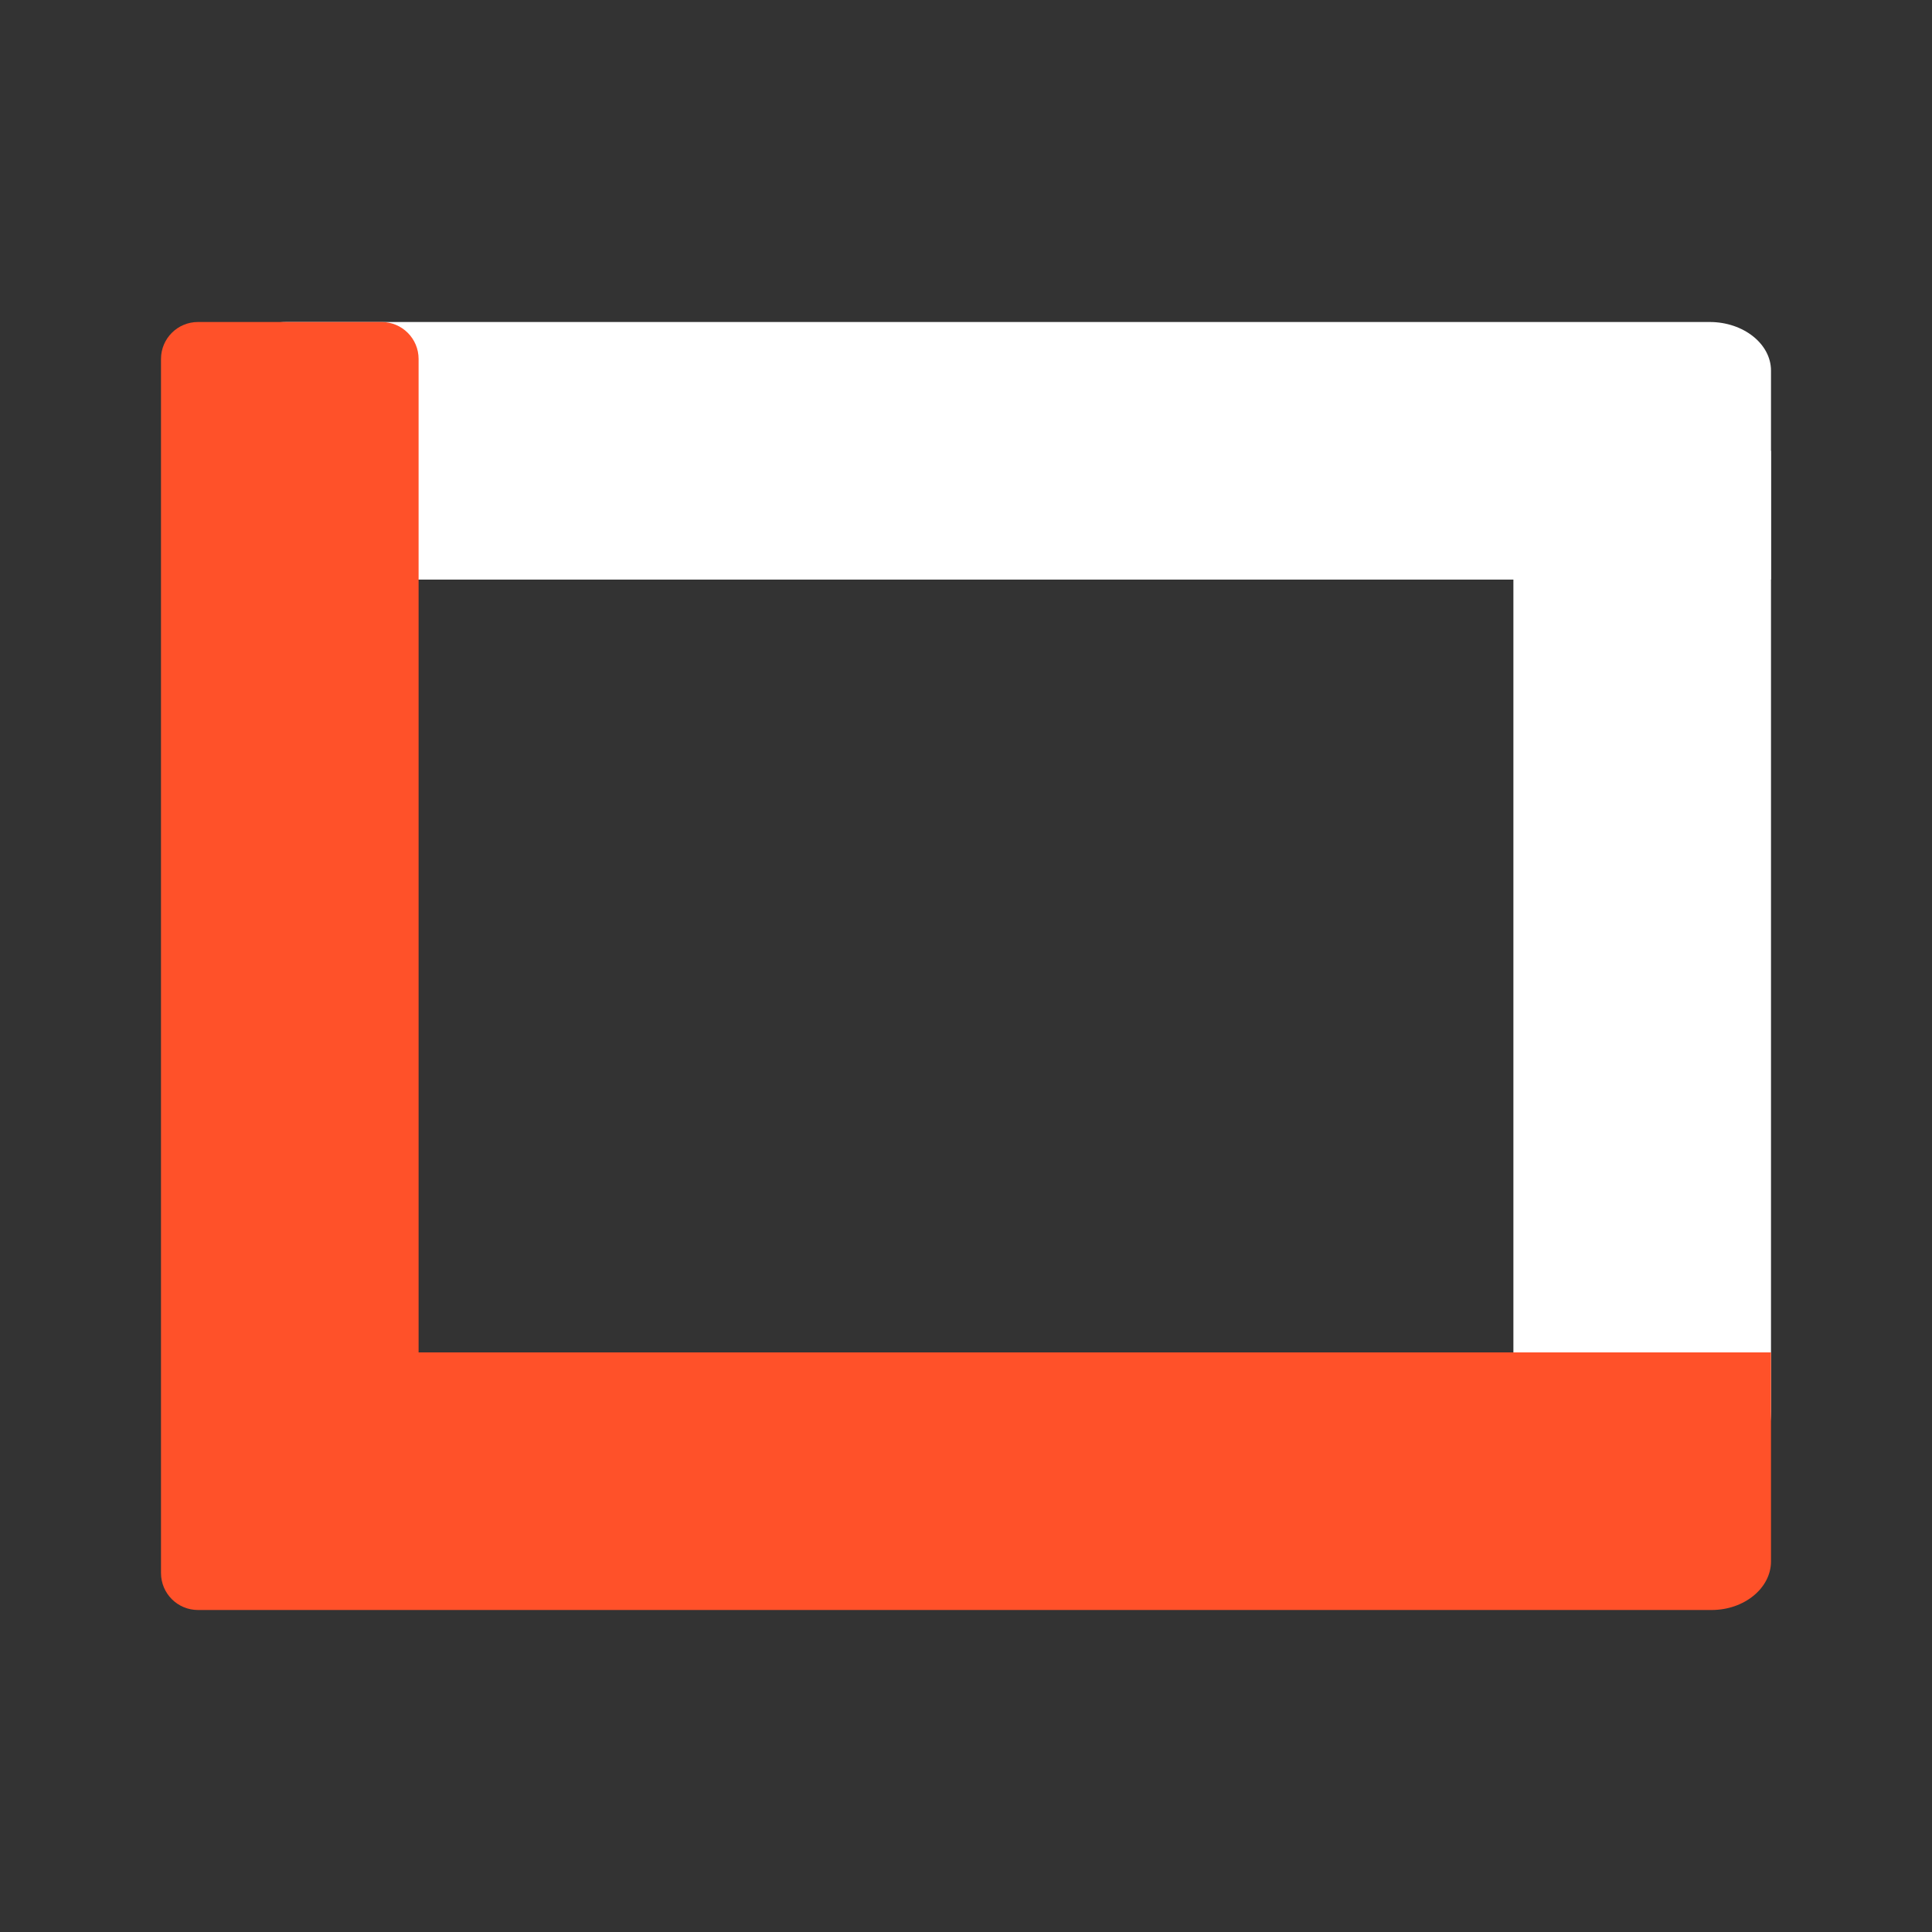 <svg width="30" height="30" viewBox="0 0 30 30" fill="none" xmlns="http://www.w3.org/2000/svg">
<rect x="0" y="0" width="30" height="30" fill="#333333" stroke="none"/>
<path d="M23.5 23L23.5 7H27.5L27.5 21.91C27.5 22.509 27.16 23 26.745 23H23.5Z" fill="white"/>
<path d="M27.5 9L3.5 9V5.755C3.5 5.34 3.928 5 4.452 5L26.548 5C27.072 5 27.5 5.34 27.5 5.755V9Z" fill="white"/>
<path fill-rule="evenodd" clip-rule="evenodd" d="M5.926 25L26.578 25C27.085 25 27.5 24.66 27.5 24.245L27.5 21L6.5 21V5.574C6.5 5.257 6.243 5 5.926 5H3.074C2.757 5 2.5 5.257 2.5 5.574L2.5 24.426C2.5 24.743 2.757 25 3.074 25H4.5H5.926Z" fill="#FF5129"/>
</svg>
